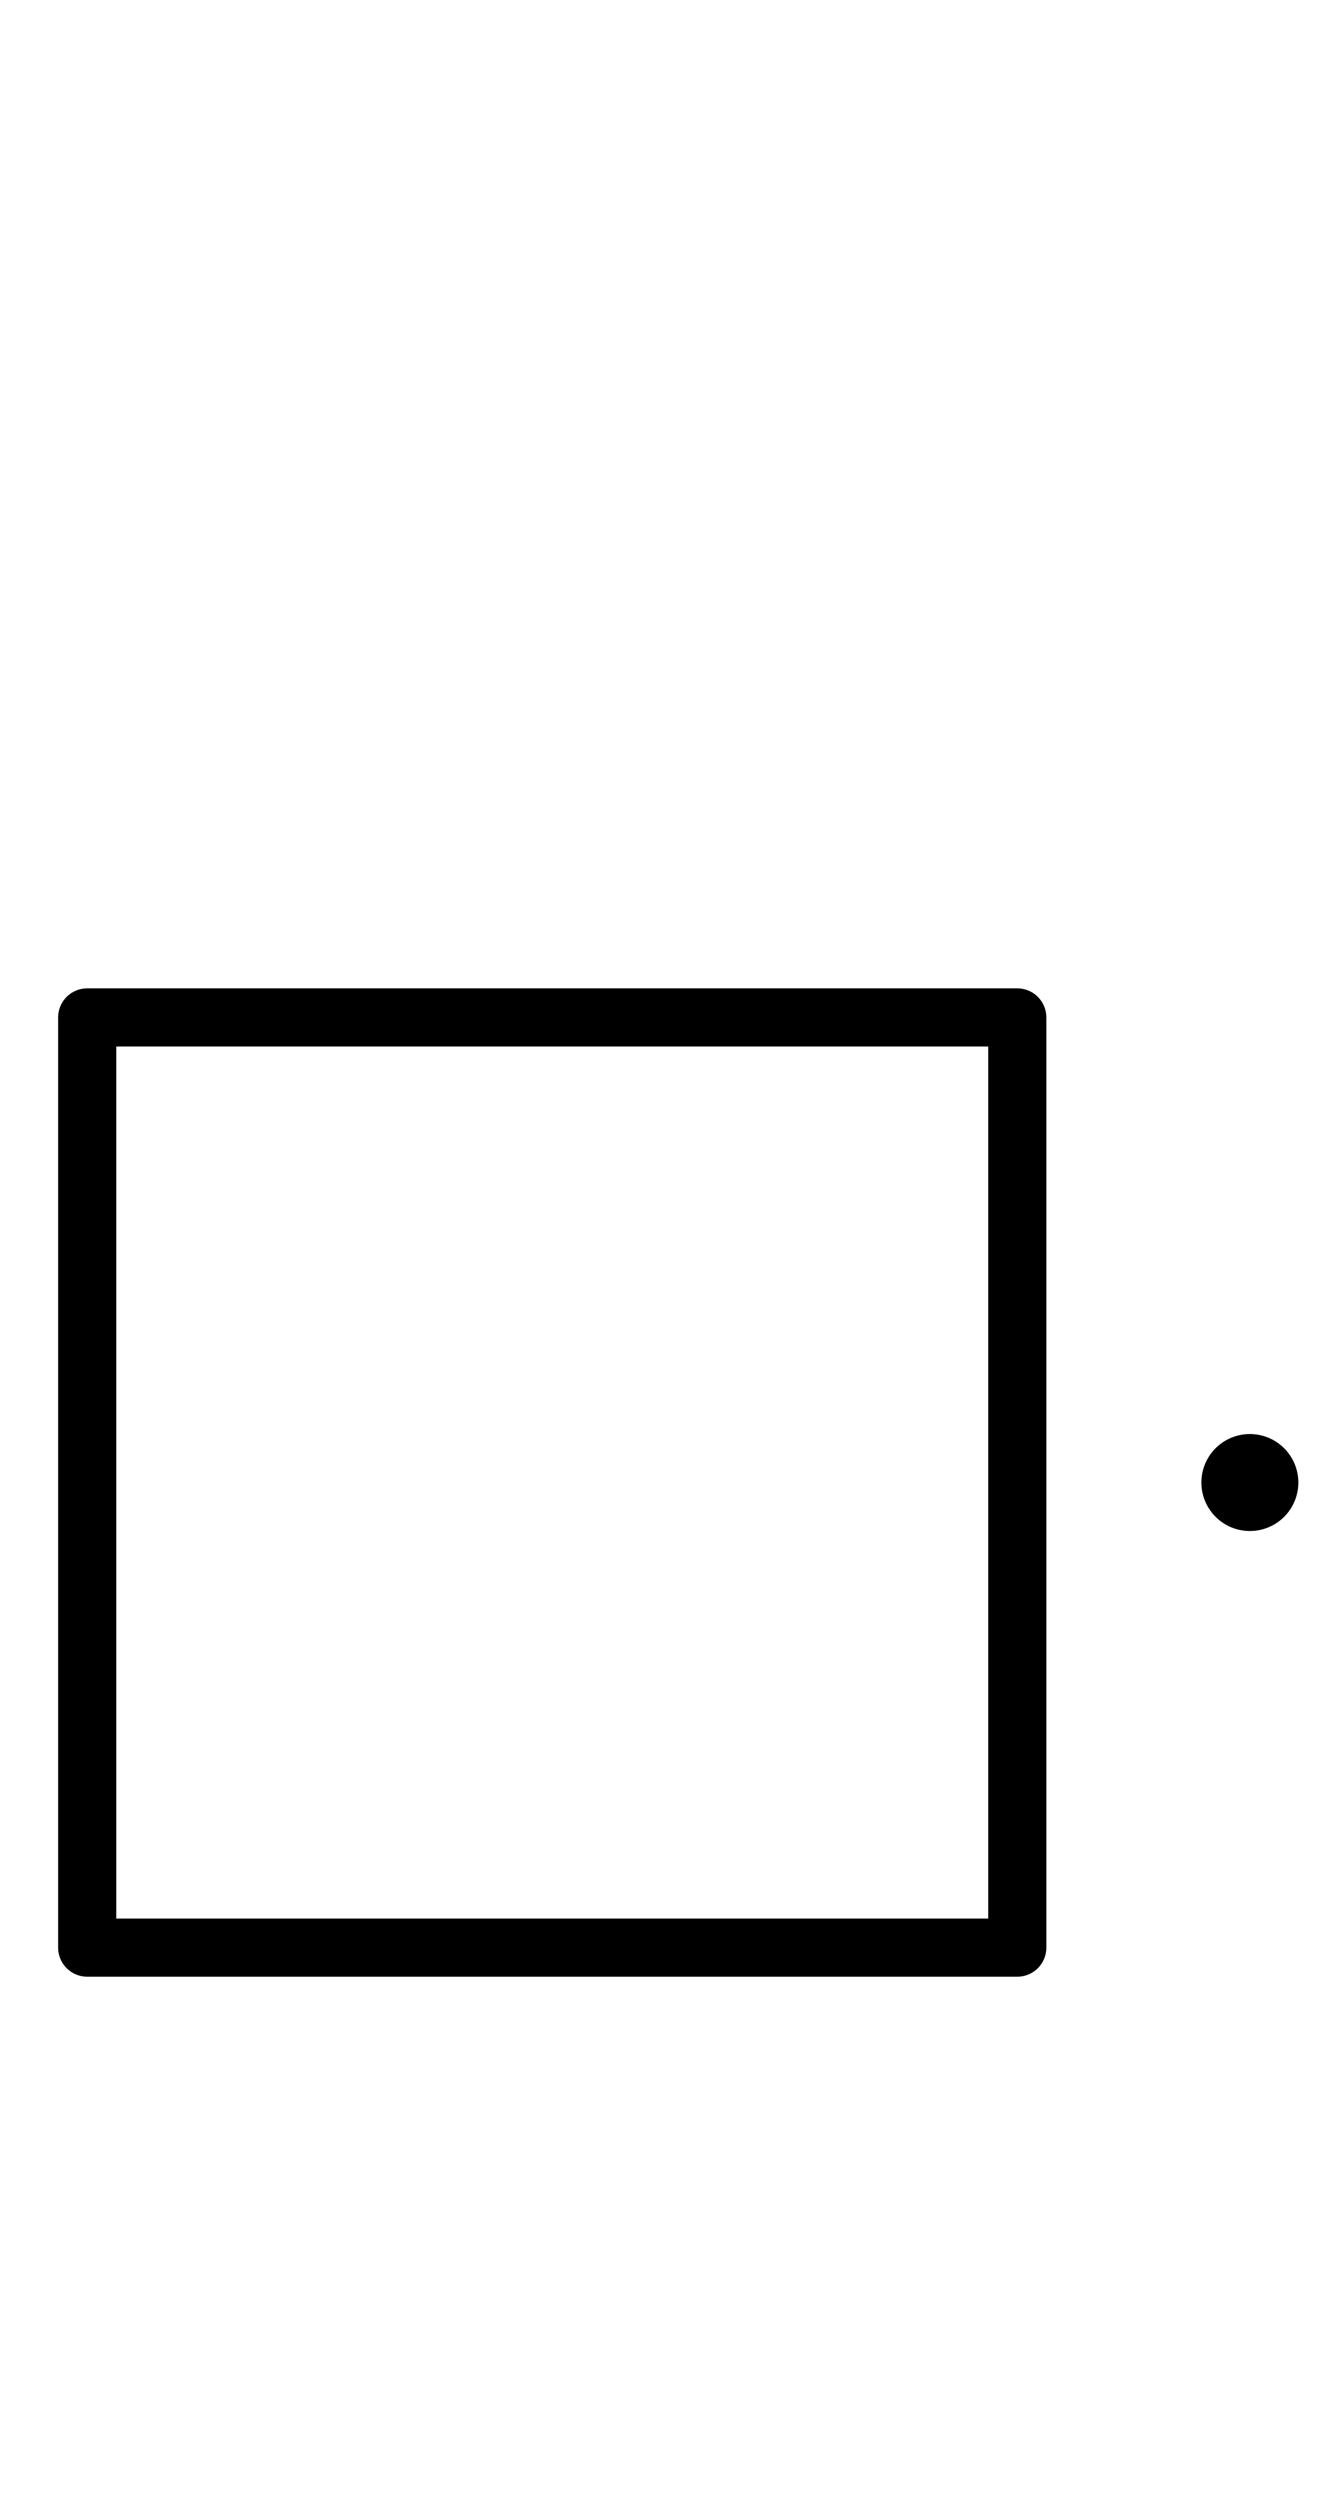 <?xml version="1.0" encoding="utf-8" standalone="yes"?>
<svg xmlns="http://www.w3.org/2000/svg" version="1.1" baseProfile="tiny" width="69" height="129" viewBox="-0.75 -0.75 11.5 21.5" fill="none" stroke="#000000" stroke-linejoin="round" stroke-linecap="round" stroke-width="0.5">
    
    
    <path d="M0,8H8M0,16H8M0,8V16M8,8V16"></path><path stroke-width="0.417" d="M9.792,12a0.208,0.208 0 1,1 0.417,0a0.208,0.208 0 1,1 -0.417,0"></path><path d=""></path>
</svg>